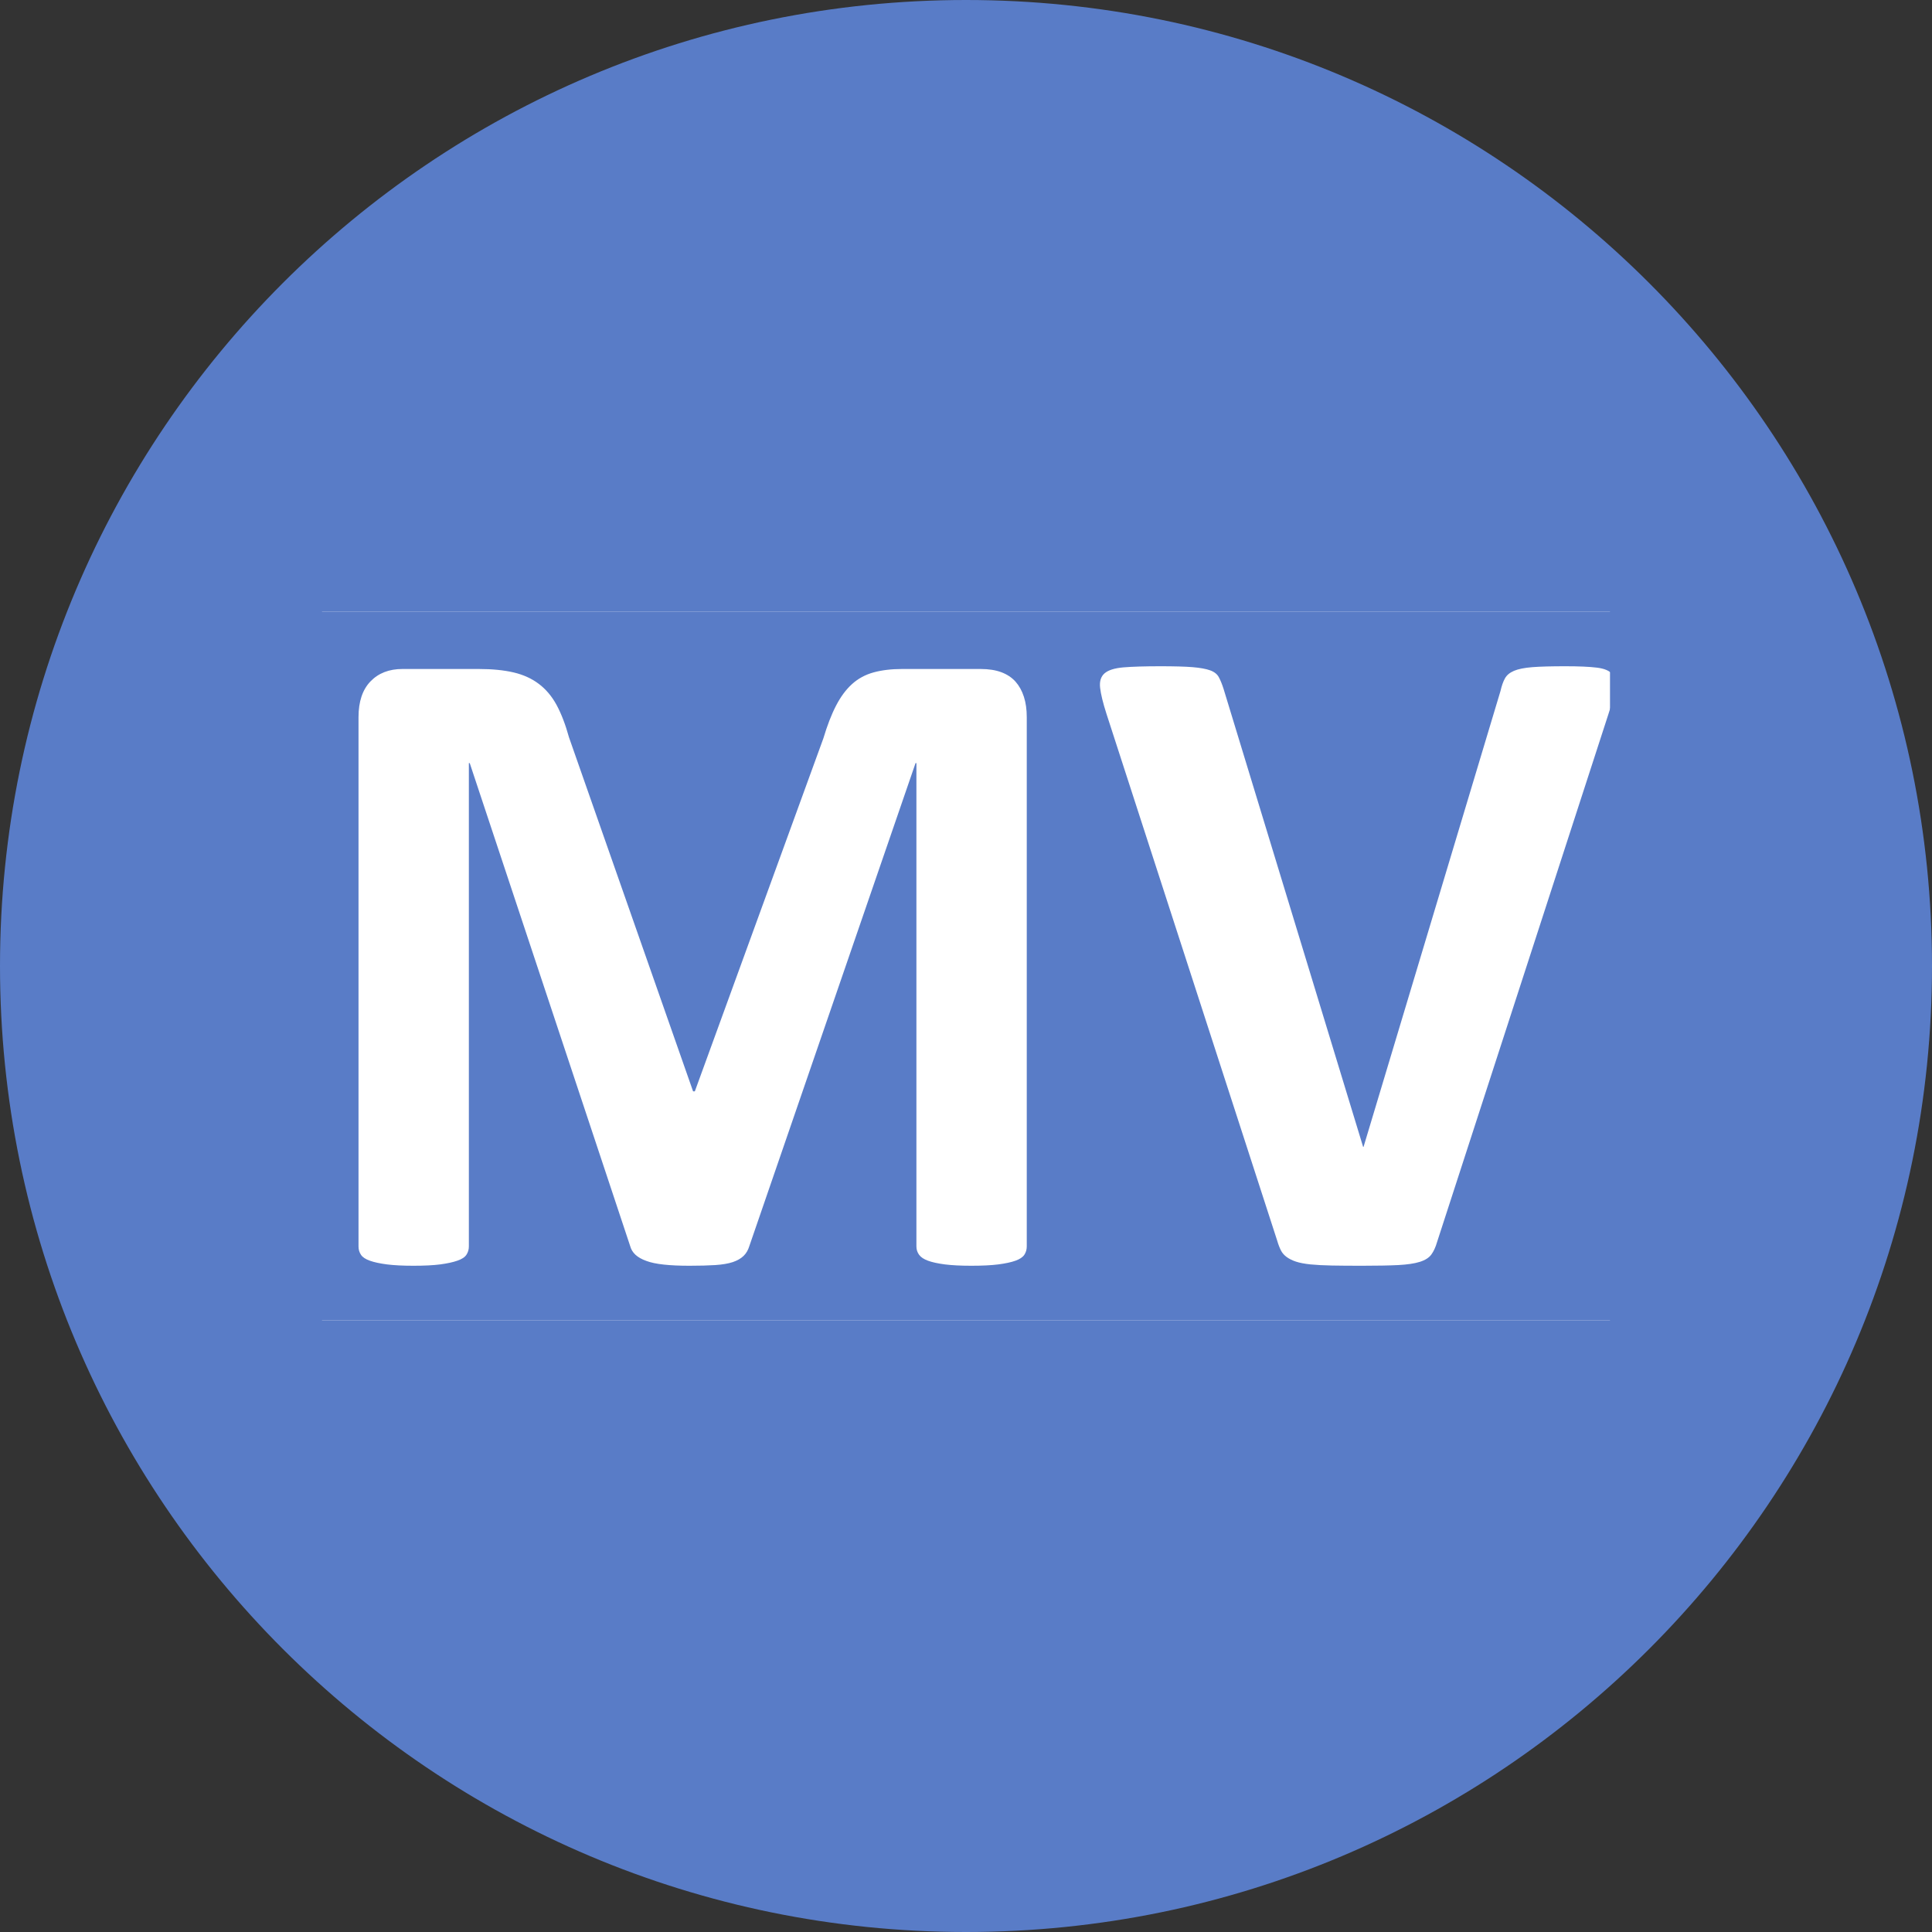 <svg width="60" height="60" viewBox="0 0 60 60" fill="none" xmlns="http://www.w3.org/2000/svg">
<rect x="0" y="0" width="60" height="60" fill="#333333" stroke="none"/>
<path d="M30 0C13.431 0 0 13.431 0 30C0 46.569 13.431 60 30 60C46.569 60 60 46.569 60 30C60 13.431 46.569 0 30 0Z" fill="#597CC7"/>
<rect x="10" y="19" width="40" height="22" fill="white"/>
<path d="M49.943 22.202C50.053 21.869 50.124 21.603 50.157 21.404C50.189 21.204 50.161 21.049 50.074 20.94C49.987 20.831 49.827 20.762 49.592 20.734C49.358 20.705 49.03 20.691 48.608 20.691C48.177 20.691 47.837 20.7 47.59 20.719C47.343 20.739 47.152 20.776 47.019 20.833C46.886 20.89 46.792 20.968 46.737 21.069C46.681 21.168 46.636 21.299 46.599 21.46L42.346 35.617H42.333L37.998 21.39C37.952 21.247 37.904 21.128 37.853 21.033C37.803 20.938 37.713 20.866 37.585 20.819C37.456 20.772 37.273 20.739 37.035 20.719C36.796 20.7 36.465 20.691 36.044 20.691C35.548 20.691 35.163 20.703 34.887 20.726C34.612 20.75 34.417 20.812 34.303 20.911C34.188 21.012 34.142 21.161 34.165 21.361C34.188 21.56 34.254 21.831 34.364 22.173L39.663 38.525C39.699 38.649 39.739 38.751 39.78 38.832C39.821 38.913 39.881 38.981 39.959 39.038C40.037 39.095 40.133 39.143 40.248 39.181C40.362 39.219 40.511 39.247 40.695 39.267C40.879 39.285 41.101 39.297 41.363 39.302C41.624 39.307 41.938 39.309 42.305 39.309C42.764 39.309 43.136 39.302 43.42 39.288C43.704 39.273 43.929 39.24 44.094 39.188C44.26 39.136 44.379 39.06 44.452 38.96C44.525 38.86 44.585 38.73 44.631 38.568L49.943 22.202ZM31.887 22.273C31.887 22.036 31.858 21.824 31.798 21.639C31.738 21.453 31.651 21.297 31.537 21.168C31.422 21.04 31.275 20.943 31.096 20.876C30.917 20.81 30.704 20.776 30.456 20.776H28.02C27.681 20.776 27.383 20.812 27.126 20.883C26.869 20.954 26.646 21.076 26.458 21.247C26.27 21.418 26.105 21.641 25.963 21.917C25.82 22.193 25.69 22.53 25.571 22.929L21.579 33.892H21.524L17.671 22.9C17.561 22.501 17.432 22.166 17.286 21.895C17.139 21.624 16.955 21.406 16.735 21.24C16.515 21.073 16.253 20.954 15.951 20.883C15.648 20.812 15.285 20.776 14.864 20.776H12.497C12.084 20.776 11.753 20.905 11.506 21.161C11.258 21.418 11.134 21.788 11.134 22.273V38.711C11.134 38.806 11.159 38.892 11.21 38.968C11.26 39.044 11.352 39.105 11.485 39.152C11.618 39.2 11.794 39.238 12.015 39.267C12.235 39.295 12.51 39.309 12.84 39.309C13.18 39.309 13.457 39.295 13.673 39.267C13.889 39.238 14.066 39.2 14.203 39.152C14.341 39.105 14.435 39.044 14.485 38.968C14.535 38.892 14.561 38.806 14.561 38.711V23.699H14.588L19.57 38.696C19.598 38.801 19.653 38.892 19.735 38.968C19.818 39.044 19.93 39.108 20.073 39.159C20.215 39.212 20.396 39.25 20.616 39.273C20.837 39.297 21.102 39.309 21.414 39.309C21.726 39.309 21.993 39.302 22.212 39.288C22.433 39.273 22.614 39.243 22.756 39.196C22.898 39.148 23.011 39.083 23.093 39.003C23.176 38.923 23.235 38.82 23.272 38.696L28.433 23.699H28.46V38.711C28.46 38.806 28.488 38.892 28.543 38.968C28.598 39.044 28.69 39.105 28.818 39.152C28.947 39.2 29.121 39.238 29.341 39.267C29.561 39.295 29.837 39.309 30.167 39.309C30.506 39.309 30.787 39.295 31.006 39.267C31.227 39.238 31.404 39.2 31.537 39.152C31.669 39.105 31.761 39.044 31.812 38.968C31.862 38.892 31.887 38.806 31.887 38.711V22.273ZM51 41H9V19H51V41Z" fill="#597CC7"/>
</svg>
